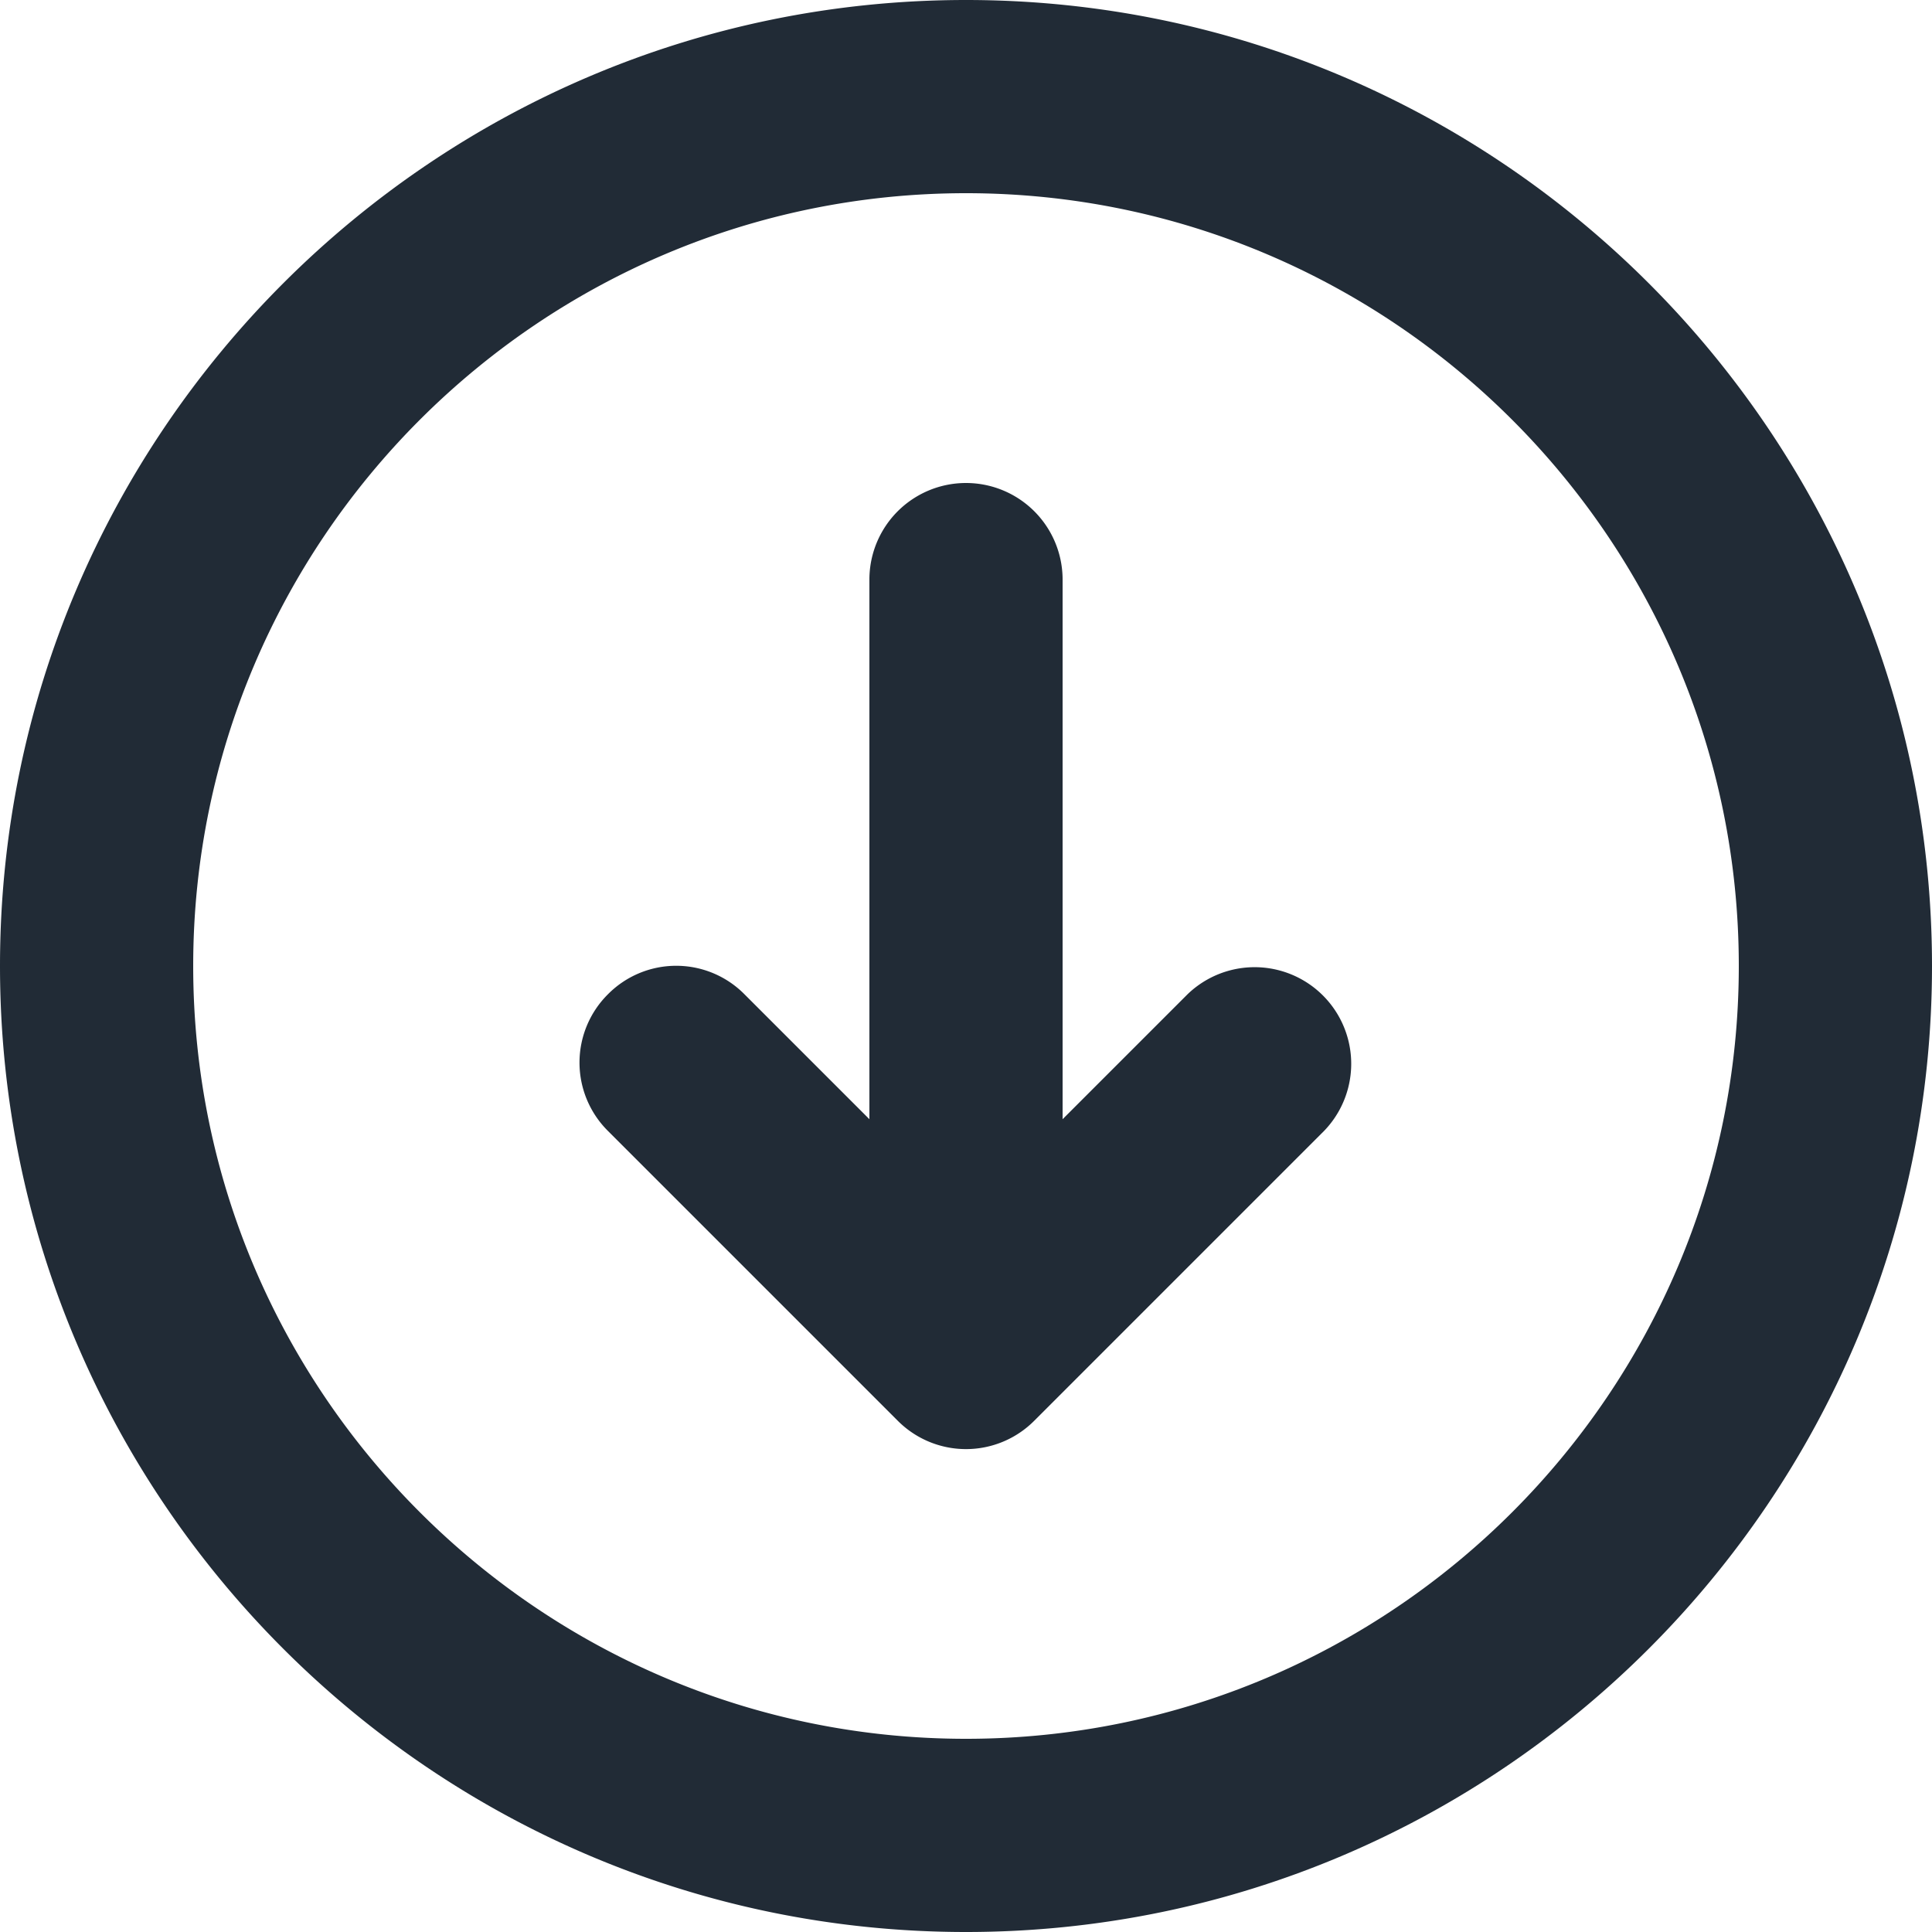 <svg xmlns="http://www.w3.org/2000/svg" viewBox="0 0 20 20"><path d="M10 20c5.514 0 10-4.486 10-10S15.514 0 10 0 0 4.486 0 10s4.486 10 10 10zm0-18c4.411 0 8 3.589 8 8s-3.589 8-8 8-8-3.589-8-8 3.589-8 8-8zm-.707 12.707a.997.997 0 0 0 1.414 0l3-3a1 1 0 0 0-1.414-1.414L11 11.586V6a1 1 0 0 0-2 0v5.586l-1.293-1.293a.994.994 0 0 0-1.414 0 .997.997 0 0 0 0 1.414l3 3z" fill="#212B36"/></svg>
